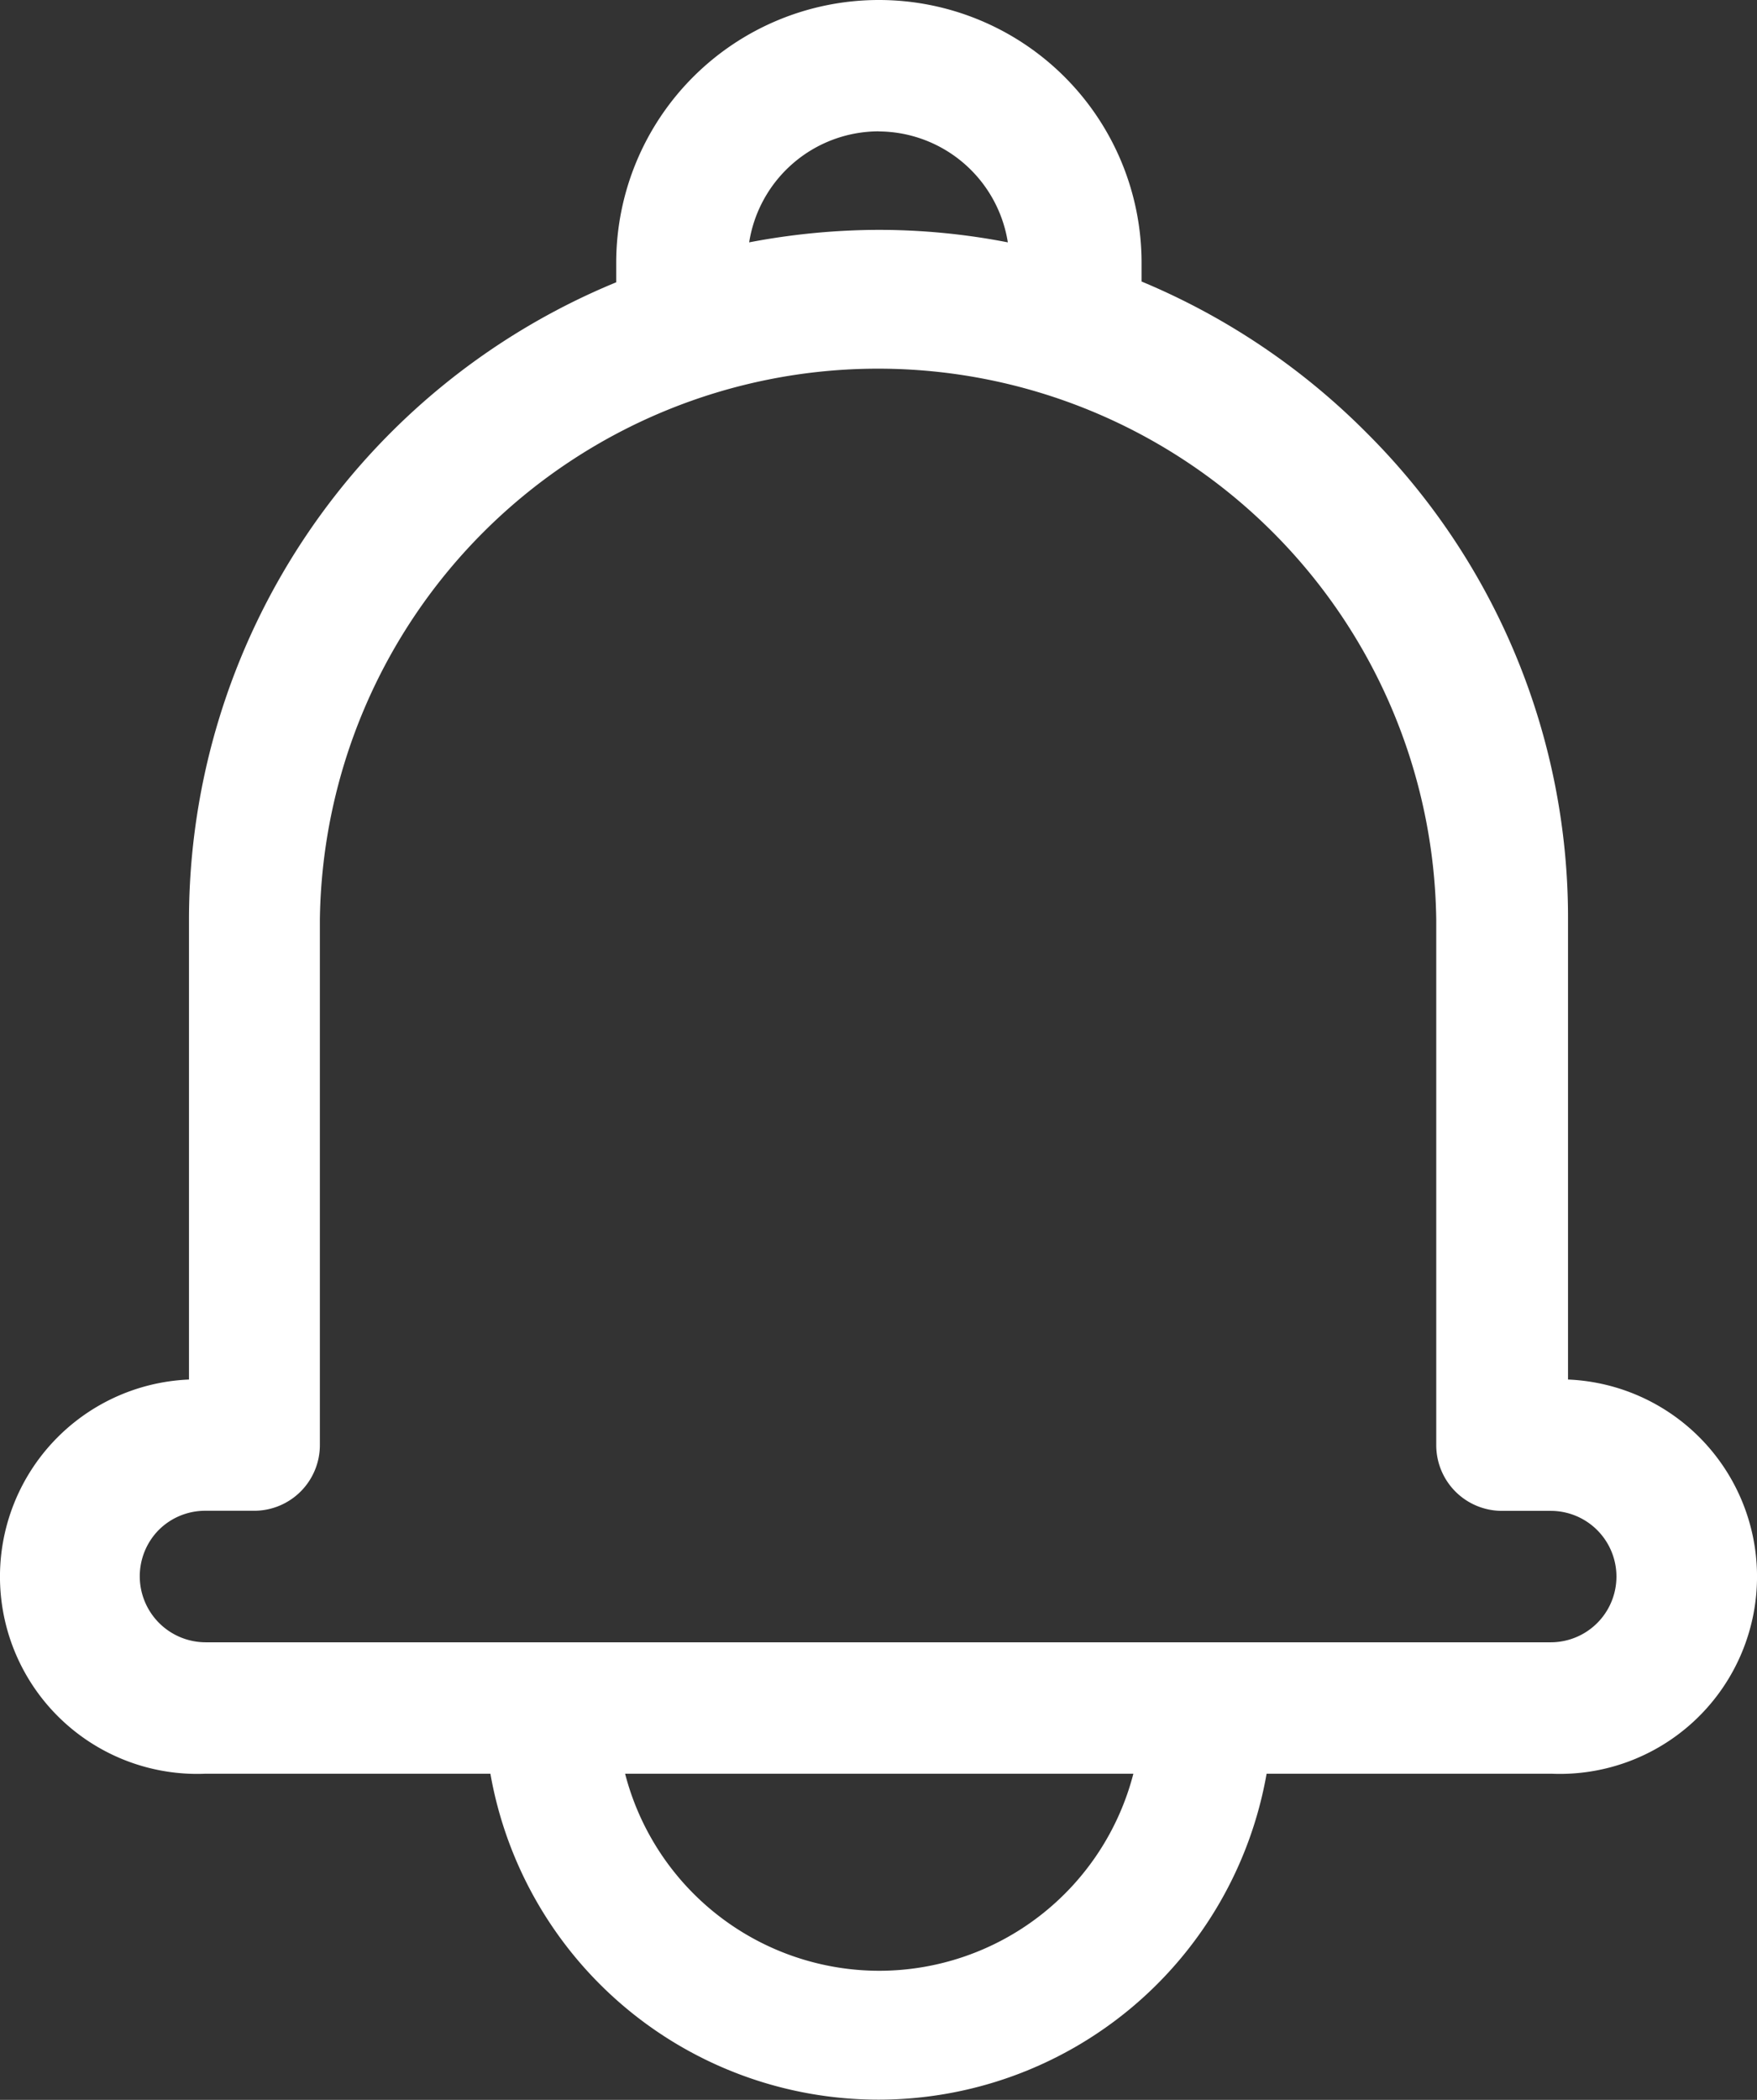 <svg id="notification" xmlns="http://www.w3.org/2000/svg" width="18" height="21.505" viewBox="0 0 18 21.505">
  <rect x="0" y="0" width="18" height="21.505" fill="#333333" stroke="none"/>
  <path id="ringing" d="M7.349,18.165h2.92a4.037,4.037,0,0,0,7.952,0h2.92a2.02,2.02,0,0,0,.168-4.037V9.419A7.01,7.01,0,0,0,19.24,4.427a7.1,7.1,0,0,0-2.3-1.544V2.691a2.691,2.691,0,1,0-5.382,0v.2A7.064,7.064,0,0,0,7.181,9.419v4.709a2.02,2.02,0,1,0,.168,4.037Zm6.9,2.018a2.691,2.691,0,0,1-2.6-2.018h5.207a2.691,2.691,0,0,1-2.6,2.018Zm0-18.837A1.346,1.346,0,0,1,15.57,2.482a6.943,6.943,0,0,0-1.325-.128,7.168,7.168,0,0,0-1.325.128,1.346,1.346,0,0,1,1.325-1.137ZM6.868,15.672a.673.673,0,0,1,.481-.2h.5a.673.673,0,0,0,.673-.673V9.419a5.719,5.719,0,0,1,11.437,0V14.8a.673.673,0,0,0,.673.673h.5a.673.673,0,0,1,0,1.346H7.349a.676.676,0,0,1-.481-1.147Z" transform="translate(-5.245)" fill="#fff"/>
</svg>
